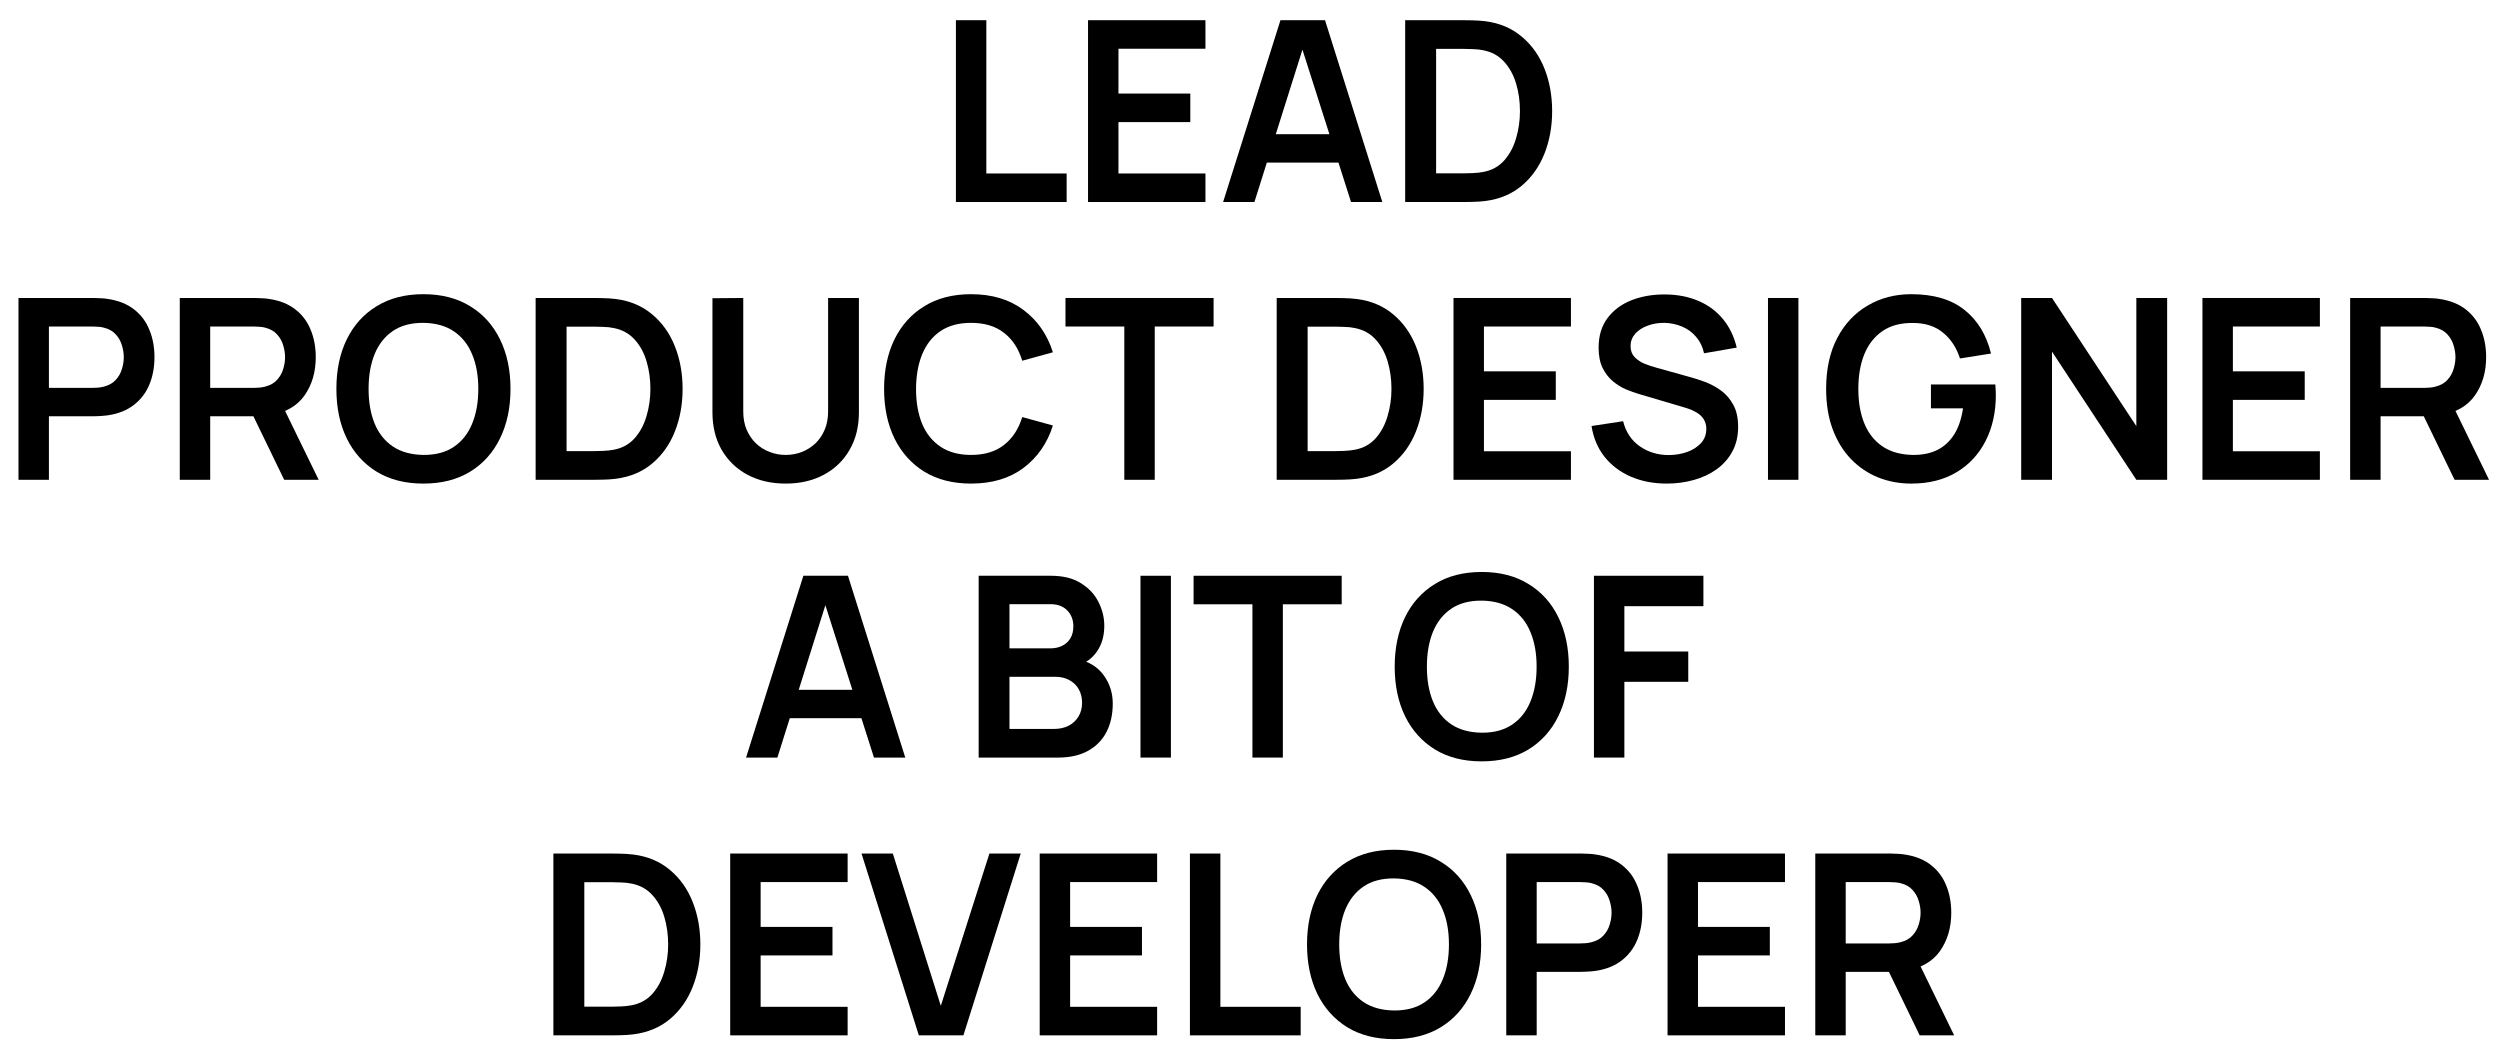<svg width="99" height="42" viewBox="0 0 99 42" fill="none" xmlns="http://www.w3.org/2000/svg">
<path d="M37.854 8V0.8H39.059V6.87H42.239V8H37.854Z" fill="black"/>
<path d="M43.086 8V0.8H47.736V1.93H44.291V3.705H47.136V4.835H44.291V6.87H47.736V8H43.086Z" fill="black"/>
<path d="M48.435 8L50.706 0.8H52.471L54.74 8H53.501L51.441 1.54H51.711L49.675 8H48.435ZM49.7 6.44V5.315H53.48V6.44H49.7Z" fill="black"/>
<path d="M55.645 8V0.8H57.94C57.999 0.8 58.118 0.802 58.294 0.805C58.474 0.808 58.648 0.82 58.815 0.84C59.385 0.913 59.866 1.117 60.26 1.45C60.656 1.78 60.956 2.202 61.16 2.715C61.363 3.228 61.465 3.79 61.465 4.4C61.465 5.01 61.363 5.572 61.16 6.085C60.956 6.598 60.656 7.022 60.26 7.355C59.866 7.685 59.385 7.887 58.815 7.96C58.651 7.98 58.48 7.992 58.3 7.995C58.12 7.998 57.999 8 57.94 8H55.645ZM56.87 6.865H57.94C58.039 6.865 58.166 6.862 58.319 6.855C58.476 6.848 58.614 6.833 58.734 6.81C59.075 6.747 59.351 6.595 59.565 6.355C59.778 6.115 59.934 5.823 60.035 5.48C60.138 5.137 60.19 4.777 60.19 4.4C60.19 4.01 60.138 3.643 60.035 3.3C59.931 2.957 59.771 2.668 59.554 2.435C59.341 2.202 59.068 2.053 58.734 1.99C58.614 1.963 58.476 1.948 58.319 1.945C58.166 1.938 58.039 1.935 57.94 1.935H56.87V6.865Z" fill="black"/>
<path d="M0.732 19V11.8H3.707C3.777 11.8 3.867 11.803 3.977 11.81C4.087 11.813 4.189 11.823 4.282 11.84C4.699 11.903 5.042 12.042 5.312 12.255C5.586 12.468 5.787 12.738 5.917 13.065C6.051 13.388 6.117 13.748 6.117 14.145C6.117 14.538 6.051 14.898 5.917 15.225C5.784 15.548 5.581 15.817 5.307 16.03C5.037 16.243 4.696 16.382 4.282 16.445C4.189 16.458 4.086 16.468 3.972 16.475C3.862 16.482 3.774 16.485 3.707 16.485H1.937V19H0.732ZM1.937 15.36H3.657C3.724 15.36 3.799 15.357 3.882 15.35C3.966 15.343 4.042 15.33 4.112 15.31C4.312 15.26 4.469 15.172 4.582 15.045C4.699 14.918 4.781 14.775 4.827 14.615C4.877 14.455 4.902 14.298 4.902 14.145C4.902 13.992 4.877 13.835 4.827 13.675C4.781 13.512 4.699 13.367 4.582 13.24C4.469 13.113 4.312 13.025 4.112 12.975C4.042 12.955 3.966 12.943 3.882 12.94C3.799 12.933 3.724 12.93 3.657 12.93H1.937V15.36Z" fill="black"/>
<path d="M7.119 19V11.8H10.094C10.164 11.8 10.254 11.803 10.364 11.81C10.474 11.813 10.576 11.823 10.669 11.84C11.086 11.903 11.429 12.042 11.699 12.255C11.973 12.468 12.174 12.738 12.304 13.065C12.438 13.388 12.504 13.748 12.504 14.145C12.504 14.732 12.356 15.237 12.059 15.66C11.762 16.08 11.307 16.34 10.694 16.44L10.179 16.485H8.324V19H7.119ZM11.254 19L9.834 16.07L11.059 15.8L12.619 19H11.254ZM8.324 15.36H10.044C10.111 15.36 10.186 15.357 10.269 15.35C10.352 15.343 10.429 15.33 10.499 15.31C10.699 15.26 10.856 15.172 10.969 15.045C11.086 14.918 11.168 14.775 11.214 14.615C11.264 14.455 11.289 14.298 11.289 14.145C11.289 13.992 11.264 13.835 11.214 13.675C11.168 13.512 11.086 13.367 10.969 13.24C10.856 13.113 10.699 13.025 10.499 12.975C10.429 12.955 10.352 12.943 10.269 12.94C10.186 12.933 10.111 12.93 10.044 12.93H8.324V15.36Z" fill="black"/>
<path d="M16.766 19.15C16.046 19.15 15.429 18.993 14.916 18.68C14.402 18.363 14.007 17.923 13.731 17.36C13.457 16.797 13.321 16.143 13.321 15.4C13.321 14.657 13.457 14.003 13.731 13.44C14.007 12.877 14.402 12.438 14.916 12.125C15.429 11.808 16.046 11.65 16.766 11.65C17.486 11.65 18.102 11.808 18.616 12.125C19.132 12.438 19.527 12.877 19.801 13.44C20.077 14.003 20.216 14.657 20.216 15.4C20.216 16.143 20.077 16.797 19.801 17.36C19.527 17.923 19.132 18.363 18.616 18.68C18.102 18.993 17.486 19.15 16.766 19.15ZM16.766 18.015C17.249 18.018 17.651 17.912 17.971 17.695C18.294 17.478 18.536 17.173 18.696 16.78C18.859 16.387 18.941 15.927 18.941 15.4C18.941 14.873 18.859 14.417 18.696 14.03C18.536 13.64 18.294 13.337 17.971 13.12C17.651 12.903 17.249 12.792 16.766 12.785C16.282 12.782 15.881 12.888 15.561 13.105C15.241 13.322 14.999 13.627 14.836 14.02C14.676 14.413 14.596 14.873 14.596 15.4C14.596 15.927 14.676 16.385 14.836 16.775C14.996 17.162 15.236 17.463 15.556 17.68C15.879 17.897 16.282 18.008 16.766 18.015Z" fill="black"/>
<path d="M21.211 19V11.8H23.506C23.566 11.8 23.684 11.802 23.861 11.805C24.041 11.808 24.214 11.82 24.381 11.84C24.951 11.913 25.433 12.117 25.826 12.45C26.223 12.78 26.523 13.202 26.726 13.715C26.929 14.228 27.031 14.79 27.031 15.4C27.031 16.01 26.929 16.572 26.726 17.085C26.523 17.598 26.223 18.022 25.826 18.355C25.433 18.685 24.951 18.887 24.381 18.96C24.218 18.98 24.046 18.992 23.866 18.995C23.686 18.998 23.566 19 23.506 19H21.211ZM22.436 17.865H23.506C23.606 17.865 23.733 17.862 23.886 17.855C24.043 17.848 24.181 17.833 24.301 17.81C24.641 17.747 24.918 17.595 25.131 17.355C25.344 17.115 25.501 16.823 25.601 16.48C25.704 16.137 25.756 15.777 25.756 15.4C25.756 15.01 25.704 14.643 25.601 14.3C25.498 13.957 25.338 13.668 25.121 13.435C24.908 13.202 24.634 13.053 24.301 12.99C24.181 12.963 24.043 12.948 23.886 12.945C23.733 12.938 23.606 12.935 23.506 12.935H22.436V17.865Z" fill="black"/>
<path d="M31.113 19.15C30.54 19.15 30.035 19.033 29.598 18.8C29.165 18.567 28.825 18.238 28.578 17.815C28.335 17.392 28.213 16.895 28.213 16.325V11.81L29.433 11.8V16.295C29.433 16.565 29.478 16.807 29.568 17.02C29.661 17.233 29.786 17.415 29.943 17.565C30.1 17.712 30.28 17.823 30.483 17.9C30.686 17.977 30.896 18.015 31.113 18.015C31.336 18.015 31.548 17.977 31.748 17.9C31.951 17.82 32.131 17.707 32.288 17.56C32.445 17.41 32.568 17.228 32.658 17.015C32.748 16.802 32.793 16.562 32.793 16.295V11.8H34.013V16.325C34.013 16.895 33.89 17.392 33.643 17.815C33.4 18.238 33.06 18.567 32.623 18.8C32.19 19.033 31.686 19.15 31.113 19.15Z" fill="black"/>
<path d="M38.455 19.15C37.735 19.15 37.118 18.993 36.605 18.68C36.092 18.363 35.697 17.923 35.42 17.36C35.147 16.797 35.01 16.143 35.01 15.4C35.01 14.657 35.147 14.003 35.42 13.44C35.697 12.877 36.092 12.438 36.605 12.125C37.118 11.808 37.735 11.65 38.455 11.65C39.285 11.65 39.977 11.858 40.53 12.275C41.084 12.688 41.472 13.247 41.695 13.95L40.48 14.285C40.34 13.815 40.102 13.448 39.765 13.185C39.428 12.918 38.992 12.785 38.455 12.785C37.972 12.785 37.569 12.893 37.245 13.11C36.925 13.327 36.684 13.632 36.52 14.025C36.36 14.415 36.279 14.873 36.275 15.4C36.275 15.927 36.355 16.387 36.515 16.78C36.678 17.17 36.922 17.473 37.245 17.69C37.569 17.907 37.972 18.015 38.455 18.015C38.992 18.015 39.428 17.882 39.765 17.615C40.102 17.348 40.34 16.982 40.48 16.515L41.695 16.85C41.472 17.553 41.084 18.113 40.53 18.53C39.977 18.943 39.285 19.15 38.455 19.15Z" fill="black"/>
<path d="M44.523 19V12.93H42.193V11.8H48.058V12.93H45.728V19H44.523Z" fill="black"/>
<path d="M50.557 19V11.8H52.852C52.912 11.8 53.03 11.802 53.207 11.805C53.387 11.808 53.56 11.82 53.727 11.84C54.297 11.913 54.778 12.117 55.172 12.45C55.568 12.78 55.868 13.202 56.072 13.715C56.275 14.228 56.377 14.79 56.377 15.4C56.377 16.01 56.275 16.572 56.072 17.085C55.868 17.598 55.568 18.022 55.172 18.355C54.778 18.685 54.297 18.887 53.727 18.96C53.563 18.98 53.392 18.992 53.212 18.995C53.032 18.998 52.912 19 52.852 19H50.557ZM51.782 17.865H52.852C52.952 17.865 53.078 17.862 53.232 17.855C53.388 17.848 53.527 17.833 53.647 17.81C53.987 17.747 54.263 17.595 54.477 17.355C54.69 17.115 54.847 16.823 54.947 16.48C55.05 16.137 55.102 15.777 55.102 15.4C55.102 15.01 55.05 14.643 54.947 14.3C54.843 13.957 54.683 13.668 54.467 13.435C54.253 13.202 53.98 13.053 53.647 12.99C53.527 12.963 53.388 12.948 53.232 12.945C53.078 12.938 52.952 12.935 52.852 12.935H51.782V17.865Z" fill="black"/>
<path d="M57.559 19V11.8H62.209V12.93H58.764V14.705H61.609V15.835H58.764V17.87H62.209V19H57.559Z" fill="black"/>
<path d="M66.005 19.15C65.478 19.15 65.003 19.058 64.58 18.875C64.16 18.692 63.813 18.43 63.54 18.09C63.27 17.747 63.098 17.34 63.025 16.87L64.275 16.68C64.382 17.107 64.6 17.437 64.93 17.67C65.263 17.903 65.647 18.02 66.08 18.02C66.337 18.02 66.578 17.98 66.805 17.9C67.031 17.82 67.215 17.703 67.355 17.55C67.498 17.397 67.57 17.208 67.57 16.985C67.57 16.885 67.553 16.793 67.52 16.71C67.487 16.623 67.436 16.547 67.37 16.48C67.306 16.413 67.223 16.353 67.12 16.3C67.02 16.243 66.903 16.195 66.77 16.155L64.91 15.605C64.75 15.558 64.576 15.497 64.39 15.42C64.207 15.34 64.031 15.232 63.865 15.095C63.702 14.955 63.566 14.778 63.46 14.565C63.356 14.348 63.305 14.082 63.305 13.765C63.305 13.302 63.422 12.913 63.655 12.6C63.892 12.283 64.208 12.047 64.605 11.89C65.005 11.733 65.448 11.657 65.935 11.66C66.428 11.663 66.868 11.748 67.255 11.915C67.641 12.078 67.965 12.317 68.225 12.63C68.485 12.943 68.668 13.322 68.775 13.765L67.48 13.99C67.427 13.737 67.323 13.522 67.17 13.345C67.02 13.165 66.835 13.028 66.615 12.935C66.398 12.842 66.166 12.792 65.92 12.785C65.68 12.782 65.457 12.818 65.25 12.895C65.046 12.968 64.882 13.075 64.755 13.215C64.632 13.355 64.57 13.518 64.57 13.705C64.57 13.882 64.623 14.027 64.73 14.14C64.837 14.25 64.968 14.338 65.125 14.405C65.285 14.468 65.447 14.522 65.61 14.565L66.9 14.925C67.076 14.972 67.275 15.035 67.495 15.115C67.715 15.195 67.927 15.307 68.13 15.45C68.333 15.593 68.5 15.782 68.63 16.015C68.763 16.248 68.83 16.545 68.83 16.905C68.83 17.278 68.751 17.607 68.595 17.89C68.442 18.17 68.233 18.403 67.97 18.59C67.707 18.777 67.405 18.917 67.065 19.01C66.728 19.103 66.375 19.15 66.005 19.15Z" fill="black"/>
<path d="M70.012 19V11.8H71.217V19H70.012Z" fill="black"/>
<path d="M75.685 19.15C75.218 19.15 74.78 19.068 74.37 18.905C73.963 18.738 73.605 18.495 73.295 18.175C72.988 17.855 72.748 17.463 72.575 17C72.401 16.533 72.315 16 72.315 15.4C72.315 14.613 72.462 13.942 72.755 13.385C73.048 12.825 73.45 12.397 73.96 12.1C74.47 11.8 75.045 11.65 75.685 11.65C76.572 11.65 77.273 11.857 77.79 12.27C78.31 12.68 78.662 13.257 78.845 14L77.615 14.195C77.478 13.768 77.255 13.428 76.945 13.175C76.635 12.918 76.24 12.79 75.76 12.79C75.276 12.783 74.875 12.888 74.555 13.105C74.235 13.322 73.993 13.627 73.83 14.02C73.67 14.413 73.59 14.873 73.59 15.4C73.59 15.927 73.67 16.385 73.83 16.775C73.99 17.162 74.23 17.463 74.55 17.68C74.873 17.897 75.276 18.008 75.76 18.015C76.123 18.018 76.442 17.953 76.715 17.82C76.988 17.683 77.212 17.478 77.385 17.205C77.558 16.928 77.675 16.583 77.735 16.17H76.465V15.225H79.015C79.022 15.278 79.026 15.357 79.03 15.46C79.033 15.563 79.035 15.625 79.035 15.645C79.035 16.325 78.9 16.93 78.63 17.46C78.363 17.987 77.98 18.4 77.48 18.7C76.98 19 76.382 19.15 75.685 19.15Z" fill="black"/>
<path d="M80.039 19V11.8H81.259L84.599 16.875V11.8H85.819V19H84.599L81.259 13.925V19H80.039Z" fill="black"/>
<path d="M87.217 19V11.8H91.867V12.93H88.422V14.705H91.267V15.835H88.422V17.87H91.867V19H87.217Z" fill="black"/>
<path d="M93.066 19V11.8H96.041C96.111 11.8 96.201 11.803 96.311 11.81C96.421 11.813 96.523 11.823 96.616 11.84C97.033 11.903 97.376 12.042 97.646 12.255C97.92 12.468 98.121 12.738 98.251 13.065C98.385 13.388 98.451 13.748 98.451 14.145C98.451 14.732 98.303 15.237 98.006 15.66C97.71 16.08 97.255 16.34 96.641 16.44L96.126 16.485H94.271V19H93.066ZM97.201 19L95.781 16.07L97.006 15.8L98.566 19H97.201ZM94.271 15.36H95.991C96.058 15.36 96.133 15.357 96.216 15.35C96.3 15.343 96.376 15.33 96.446 15.31C96.646 15.26 96.803 15.172 96.916 15.045C97.033 14.918 97.115 14.775 97.161 14.615C97.211 14.455 97.236 14.298 97.236 14.145C97.236 13.992 97.211 13.835 97.161 13.675C97.115 13.512 97.033 13.367 96.916 13.24C96.803 13.113 96.646 13.025 96.446 12.975C96.376 12.955 96.3 12.943 96.216 12.94C96.133 12.933 96.058 12.93 95.991 12.93H94.271V15.36Z" fill="black"/>
<path d="M29.544 30L31.814 22.8H33.579L35.849 30H34.609L32.549 23.54H32.819L30.784 30H29.544ZM30.809 28.44V27.315H34.589V28.44H30.809Z" fill="black"/>
<path d="M38.755 30V22.8H41.61C42.096 22.8 42.495 22.898 42.805 23.095C43.118 23.288 43.35 23.537 43.5 23.84C43.653 24.143 43.73 24.457 43.73 24.78C43.73 25.177 43.635 25.513 43.445 25.79C43.258 26.067 43.003 26.253 42.68 26.35V26.1C43.133 26.203 43.477 26.418 43.71 26.745C43.947 27.072 44.065 27.443 44.065 27.86C44.065 28.287 43.983 28.66 43.82 28.98C43.657 29.3 43.413 29.55 43.09 29.73C42.77 29.91 42.373 30 41.9 30H38.755ZM39.975 28.865H41.75C41.96 28.865 42.148 28.823 42.315 28.74C42.482 28.653 42.611 28.533 42.705 28.38C42.802 28.223 42.85 28.038 42.85 27.825C42.85 27.632 42.808 27.458 42.725 27.305C42.642 27.152 42.52 27.03 42.36 26.94C42.2 26.847 42.008 26.8 41.785 26.8H39.975V28.865ZM39.975 25.675H41.595C41.768 25.675 41.923 25.642 42.06 25.575C42.197 25.508 42.305 25.41 42.385 25.28C42.465 25.15 42.505 24.99 42.505 24.8C42.505 24.55 42.425 24.342 42.265 24.175C42.105 24.008 41.882 23.925 41.595 23.925H39.975V25.675Z" fill="black"/>
<path d="M45.163 30V22.8H46.368V30H45.163Z" fill="black"/>
<path d="M49.596 30V23.93H47.266V22.8H53.131V23.93H50.801V30H49.596Z" fill="black"/>
<path d="M58.675 30.15C57.955 30.15 57.338 29.993 56.825 29.68C56.312 29.363 55.916 28.923 55.64 28.36C55.367 27.797 55.23 27.143 55.23 26.4C55.23 25.657 55.367 25.003 55.64 24.44C55.916 23.877 56.312 23.438 56.825 23.125C57.338 22.808 57.955 22.65 58.675 22.65C59.395 22.65 60.012 22.808 60.525 23.125C61.041 23.438 61.437 23.877 61.71 24.44C61.986 25.003 62.125 25.657 62.125 26.4C62.125 27.143 61.986 27.797 61.71 28.36C61.437 28.923 61.041 29.363 60.525 29.68C60.012 29.993 59.395 30.15 58.675 30.15ZM58.675 29.015C59.158 29.018 59.56 28.912 59.88 28.695C60.203 28.478 60.445 28.173 60.605 27.78C60.768 27.387 60.85 26.927 60.85 26.4C60.85 25.873 60.768 25.417 60.605 25.03C60.445 24.64 60.203 24.337 59.88 24.12C59.56 23.903 59.158 23.792 58.675 23.785C58.191 23.782 57.79 23.888 57.47 24.105C57.15 24.322 56.908 24.627 56.745 25.02C56.585 25.413 56.505 25.873 56.505 26.4C56.505 26.927 56.585 27.385 56.745 27.775C56.905 28.162 57.145 28.463 57.465 28.68C57.788 28.897 58.191 29.008 58.675 29.015Z" fill="black"/>
<path d="M63.12 30V22.8H67.455V24.005H64.325V25.8H66.855V27H64.325V30H63.12Z" fill="black"/>
<path d="M21.914 41V33.8H24.209C24.269 33.8 24.387 33.802 24.564 33.805C24.744 33.808 24.917 33.82 25.084 33.84C25.654 33.913 26.136 34.117 26.529 34.45C26.926 34.78 27.226 35.202 27.429 35.715C27.632 36.228 27.734 36.79 27.734 37.4C27.734 38.01 27.632 38.572 27.429 39.085C27.226 39.598 26.926 40.022 26.529 40.355C26.136 40.685 25.654 40.887 25.084 40.96C24.921 40.98 24.749 40.992 24.569 40.995C24.389 40.998 24.269 41 24.209 41H21.914ZM23.139 39.865H24.209C24.309 39.865 24.436 39.862 24.589 39.855C24.746 39.848 24.884 39.833 25.004 39.81C25.344 39.747 25.621 39.595 25.834 39.355C26.047 39.115 26.204 38.823 26.304 38.48C26.407 38.137 26.459 37.777 26.459 37.4C26.459 37.01 26.407 36.643 26.304 36.3C26.201 35.957 26.041 35.668 25.824 35.435C25.611 35.202 25.337 35.053 25.004 34.99C24.884 34.963 24.746 34.948 24.589 34.945C24.436 34.938 24.309 34.935 24.209 34.935H23.139V39.865Z" fill="black"/>
<path d="M28.916 41V33.8H33.566V34.93H30.121V36.705H32.966V37.835H30.121V39.87H33.566V41H28.916Z" fill="black"/>
<path d="M36.386 41L34.116 33.8H35.356L37.256 39.83L39.181 33.8H40.421L38.151 41H36.386Z" fill="black"/>
<path d="M41.172 41V33.8H45.822V34.93H42.377V36.705H45.222V37.835H42.377V39.87H45.822V41H41.172Z" fill="black"/>
<path d="M47.121 41V33.8H48.327V39.87H51.507V41H47.121Z" fill="black"/>
<path d="M55.203 41.15C54.483 41.15 53.867 40.993 53.353 40.68C52.84 40.363 52.445 39.923 52.168 39.36C51.895 38.797 51.758 38.143 51.758 37.4C51.758 36.657 51.895 36.003 52.168 35.44C52.445 34.877 52.84 34.438 53.353 34.125C53.867 33.808 54.483 33.65 55.203 33.65C55.923 33.65 56.54 33.808 57.053 34.125C57.57 34.438 57.965 34.877 58.238 35.44C58.515 36.003 58.653 36.657 58.653 37.4C58.653 38.143 58.515 38.797 58.238 39.36C57.965 39.923 57.57 40.363 57.053 40.68C56.54 40.993 55.923 41.15 55.203 41.15ZM55.203 40.015C55.687 40.018 56.088 39.912 56.408 39.695C56.731 39.478 56.973 39.173 57.133 38.78C57.297 38.387 57.378 37.927 57.378 37.4C57.378 36.873 57.297 36.417 57.133 36.03C56.973 35.64 56.731 35.337 56.408 35.12C56.088 34.903 55.687 34.792 55.203 34.785C54.72 34.782 54.318 34.888 53.998 35.105C53.678 35.322 53.437 35.627 53.273 36.02C53.113 36.413 53.033 36.873 53.033 37.4C53.033 37.927 53.113 38.385 53.273 38.775C53.433 39.162 53.673 39.463 53.993 39.68C54.316 39.897 54.72 40.008 55.203 40.015Z" fill="black"/>
<path d="M59.648 41V33.8H62.623C62.693 33.8 62.783 33.803 62.893 33.81C63.003 33.813 63.105 33.823 63.198 33.84C63.615 33.903 63.958 34.042 64.228 34.255C64.502 34.468 64.703 34.738 64.833 35.065C64.967 35.388 65.033 35.748 65.033 36.145C65.033 36.538 64.967 36.898 64.833 37.225C64.7 37.548 64.497 37.817 64.223 38.03C63.953 38.243 63.612 38.382 63.198 38.445C63.105 38.458 63.002 38.468 62.888 38.475C62.778 38.482 62.69 38.485 62.623 38.485H60.853V41H59.648ZM60.853 37.36H62.573C62.64 37.36 62.715 37.357 62.798 37.35C62.882 37.343 62.958 37.33 63.028 37.31C63.228 37.26 63.385 37.172 63.498 37.045C63.615 36.918 63.697 36.775 63.743 36.615C63.793 36.455 63.818 36.298 63.818 36.145C63.818 35.992 63.793 35.835 63.743 35.675C63.697 35.512 63.615 35.367 63.498 35.24C63.385 35.113 63.228 35.025 63.028 34.975C62.958 34.955 62.882 34.943 62.798 34.94C62.715 34.933 62.64 34.93 62.573 34.93H60.853V37.36Z" fill="black"/>
<path d="M66.035 41V33.8H70.685V34.93H67.24V36.705H70.085V37.835H67.24V39.87H70.685V41H66.035Z" fill="black"/>
<path d="M71.885 41V33.8H74.86C74.93 33.8 75.02 33.803 75.13 33.81C75.24 33.813 75.341 33.823 75.435 33.84C75.851 33.903 76.195 34.042 76.465 34.255C76.738 34.468 76.94 34.738 77.07 35.065C77.203 35.388 77.27 35.748 77.27 36.145C77.27 36.732 77.121 37.237 76.825 37.66C76.528 38.08 76.073 38.34 75.46 38.44L74.945 38.485H73.09V41H71.885ZM76.02 41L74.6 38.07L75.825 37.8L77.385 41H76.02ZM73.09 37.36H74.81C74.876 37.36 74.951 37.357 75.035 37.35C75.118 37.343 75.195 37.33 75.265 37.31C75.465 37.26 75.621 37.172 75.735 37.045C75.851 36.918 75.933 36.775 75.98 36.615C76.03 36.455 76.055 36.298 76.055 36.145C76.055 35.992 76.03 35.835 75.98 35.675C75.933 35.512 75.851 35.367 75.735 35.24C75.621 35.113 75.465 35.025 75.265 34.975C75.195 34.955 75.118 34.943 75.035 34.94C74.951 34.933 74.876 34.93 74.81 34.93H73.09V37.36Z" fill="black"/>
</svg>
